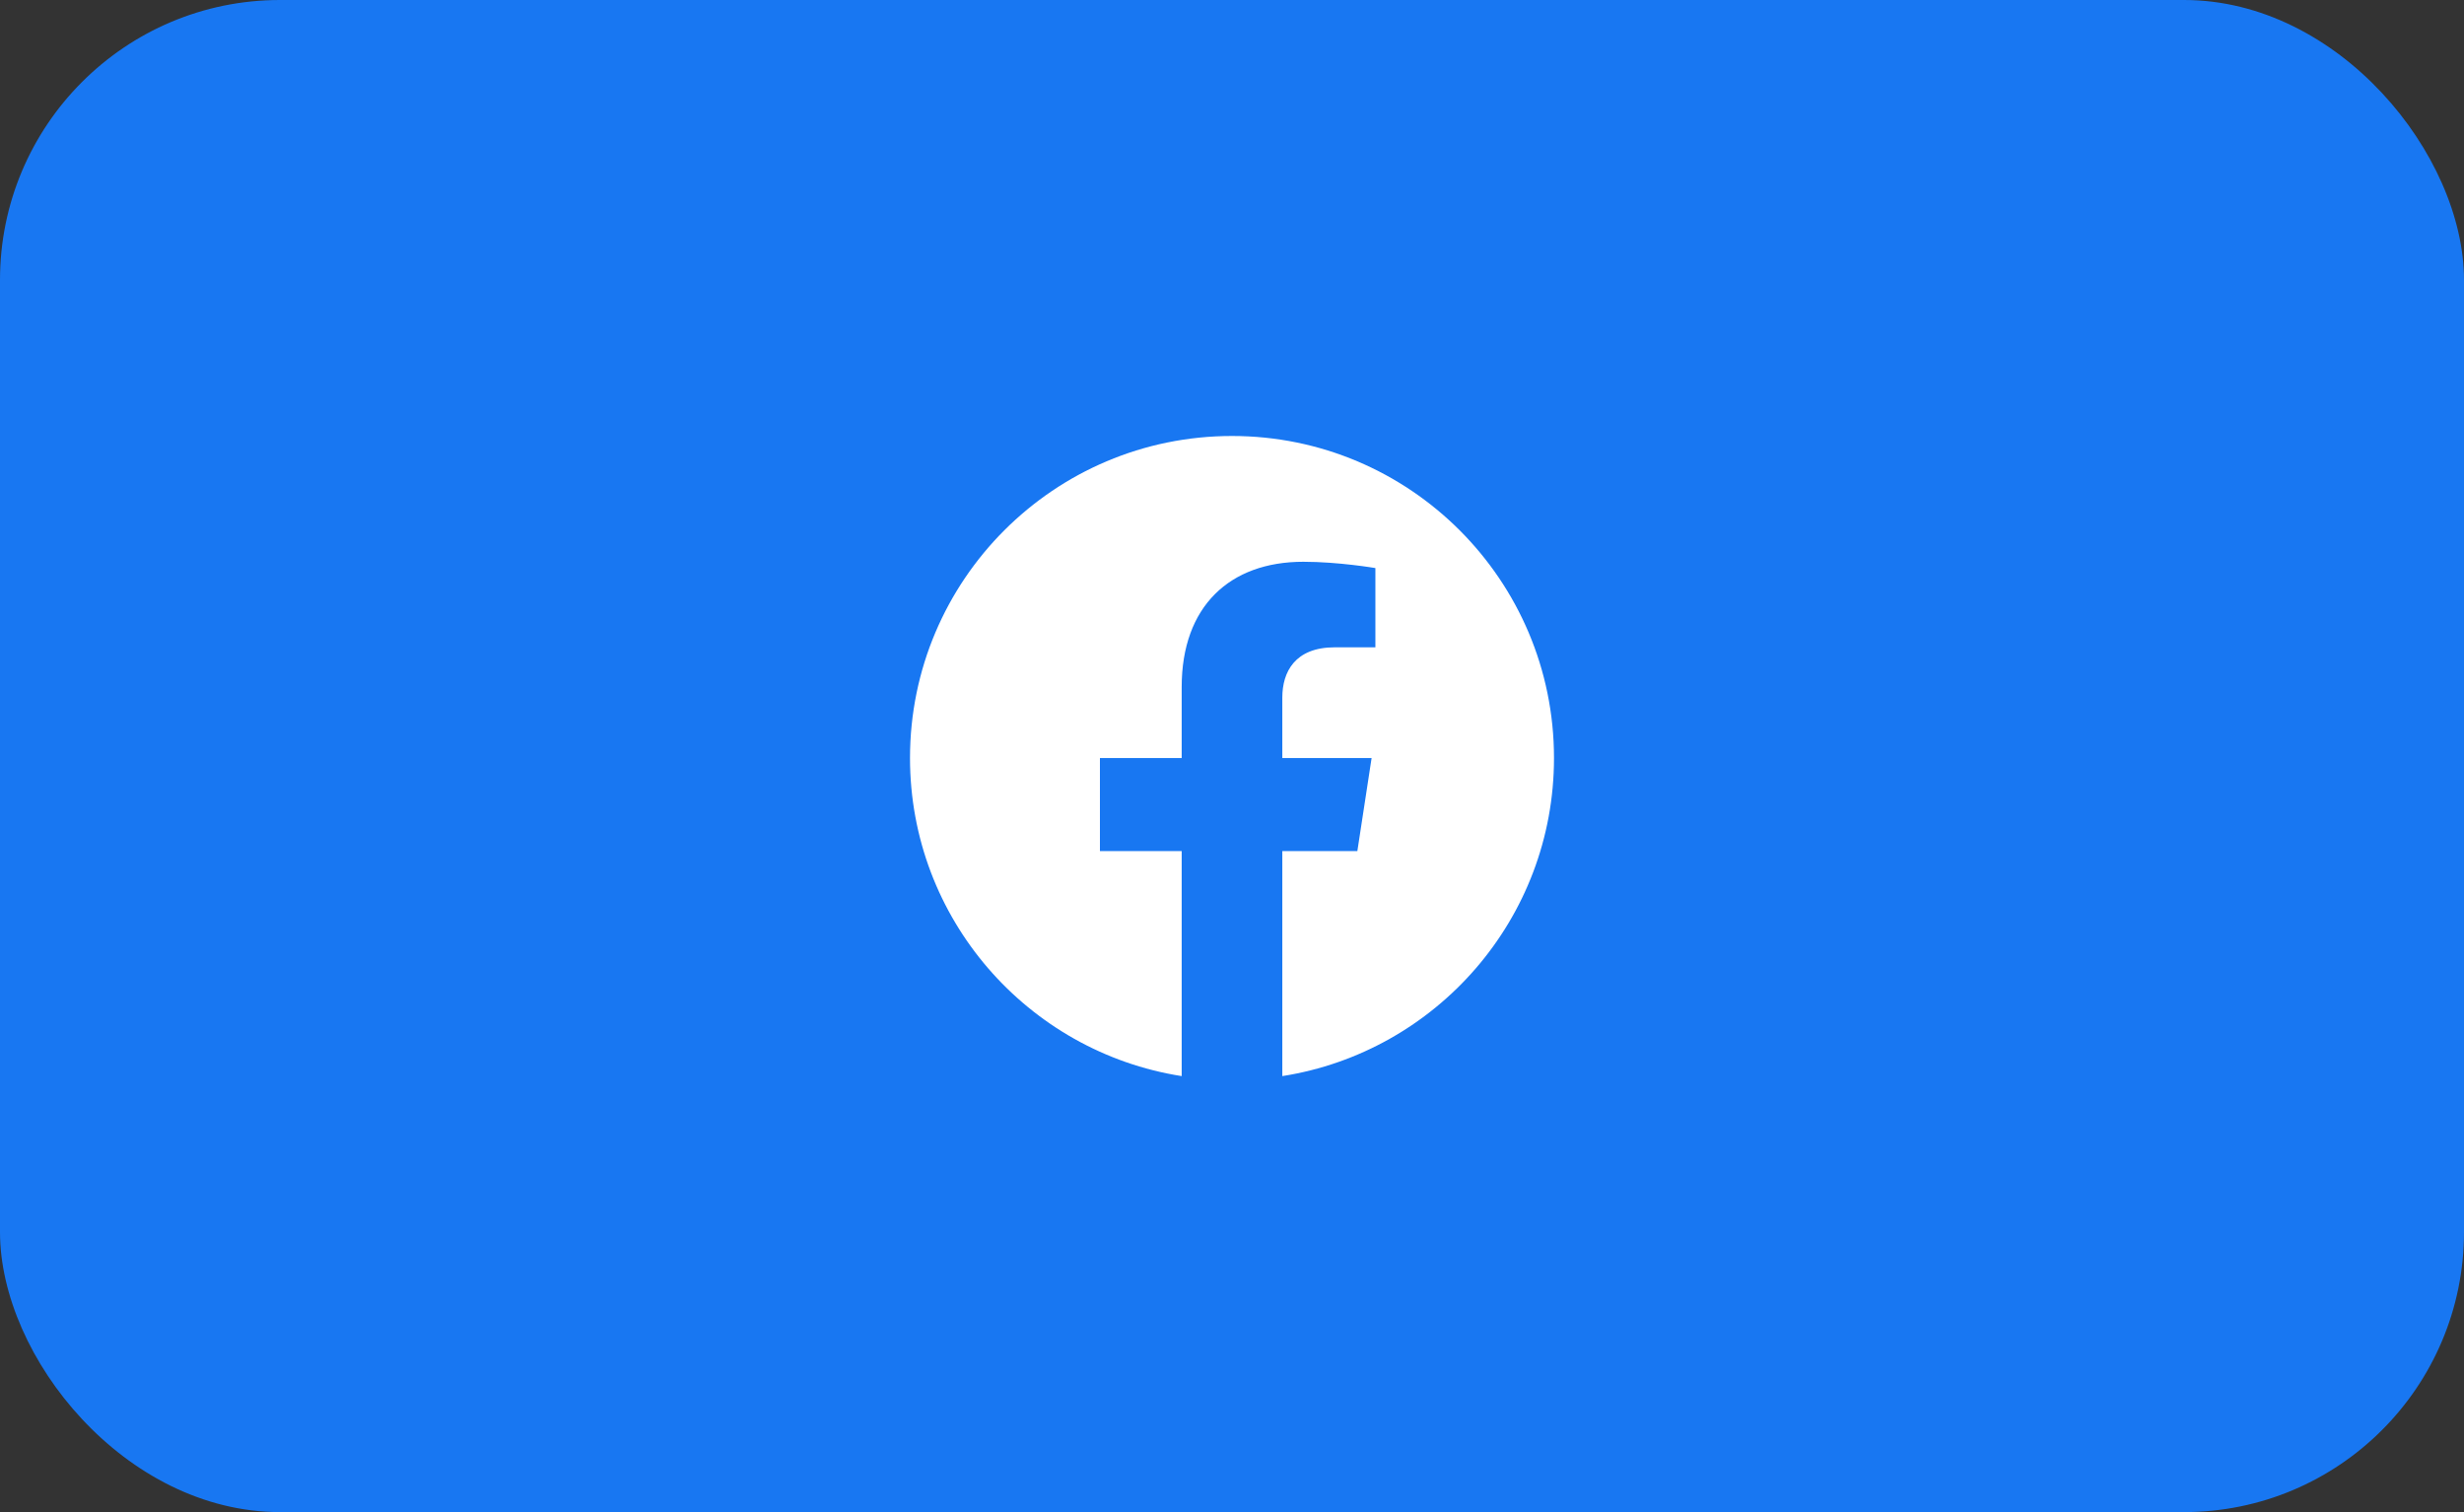 <svg width="88" height="54" viewBox="0 0 88 54" fill="none" xmlns="http://www.w3.org/2000/svg">
<rect x="0" y="0" width="88" height="54" fill="#333333" stroke="none"/>
<rect width="88" height="54" rx="10" fill="#1877F2"/>
<rect x="17" width="54" height="54" rx="10" fill="#1877F2"/>
<g clip-path="url(#clip0_4_4117)">
<rect width="24" height="24" transform="translate(32 15)" fill="#1877F2"/>
<path d="M55.5 27.07C55.5 20.719 50.351 15.57 44 15.57C37.649 15.57 32.5 20.719 32.5 27.07C32.5 32.81 36.705 37.567 42.203 38.43V30.394H39.283V27.07H42.203V24.536C42.203 21.654 43.92 20.062 46.547 20.062C47.805 20.062 49.121 20.287 49.121 20.287V23.117H47.671C46.242 23.117 45.797 24.003 45.797 24.913V27.07H48.986L48.477 30.394H45.797V38.43C51.295 37.567 55.5 32.81 55.5 27.07Z" fill="white"/>
</g>
<defs>
<clipPath id="clip0_4_4117">
<rect width="24" height="24" fill="white" transform="translate(32 15)"/>
</clipPath>
</defs>
</svg>
